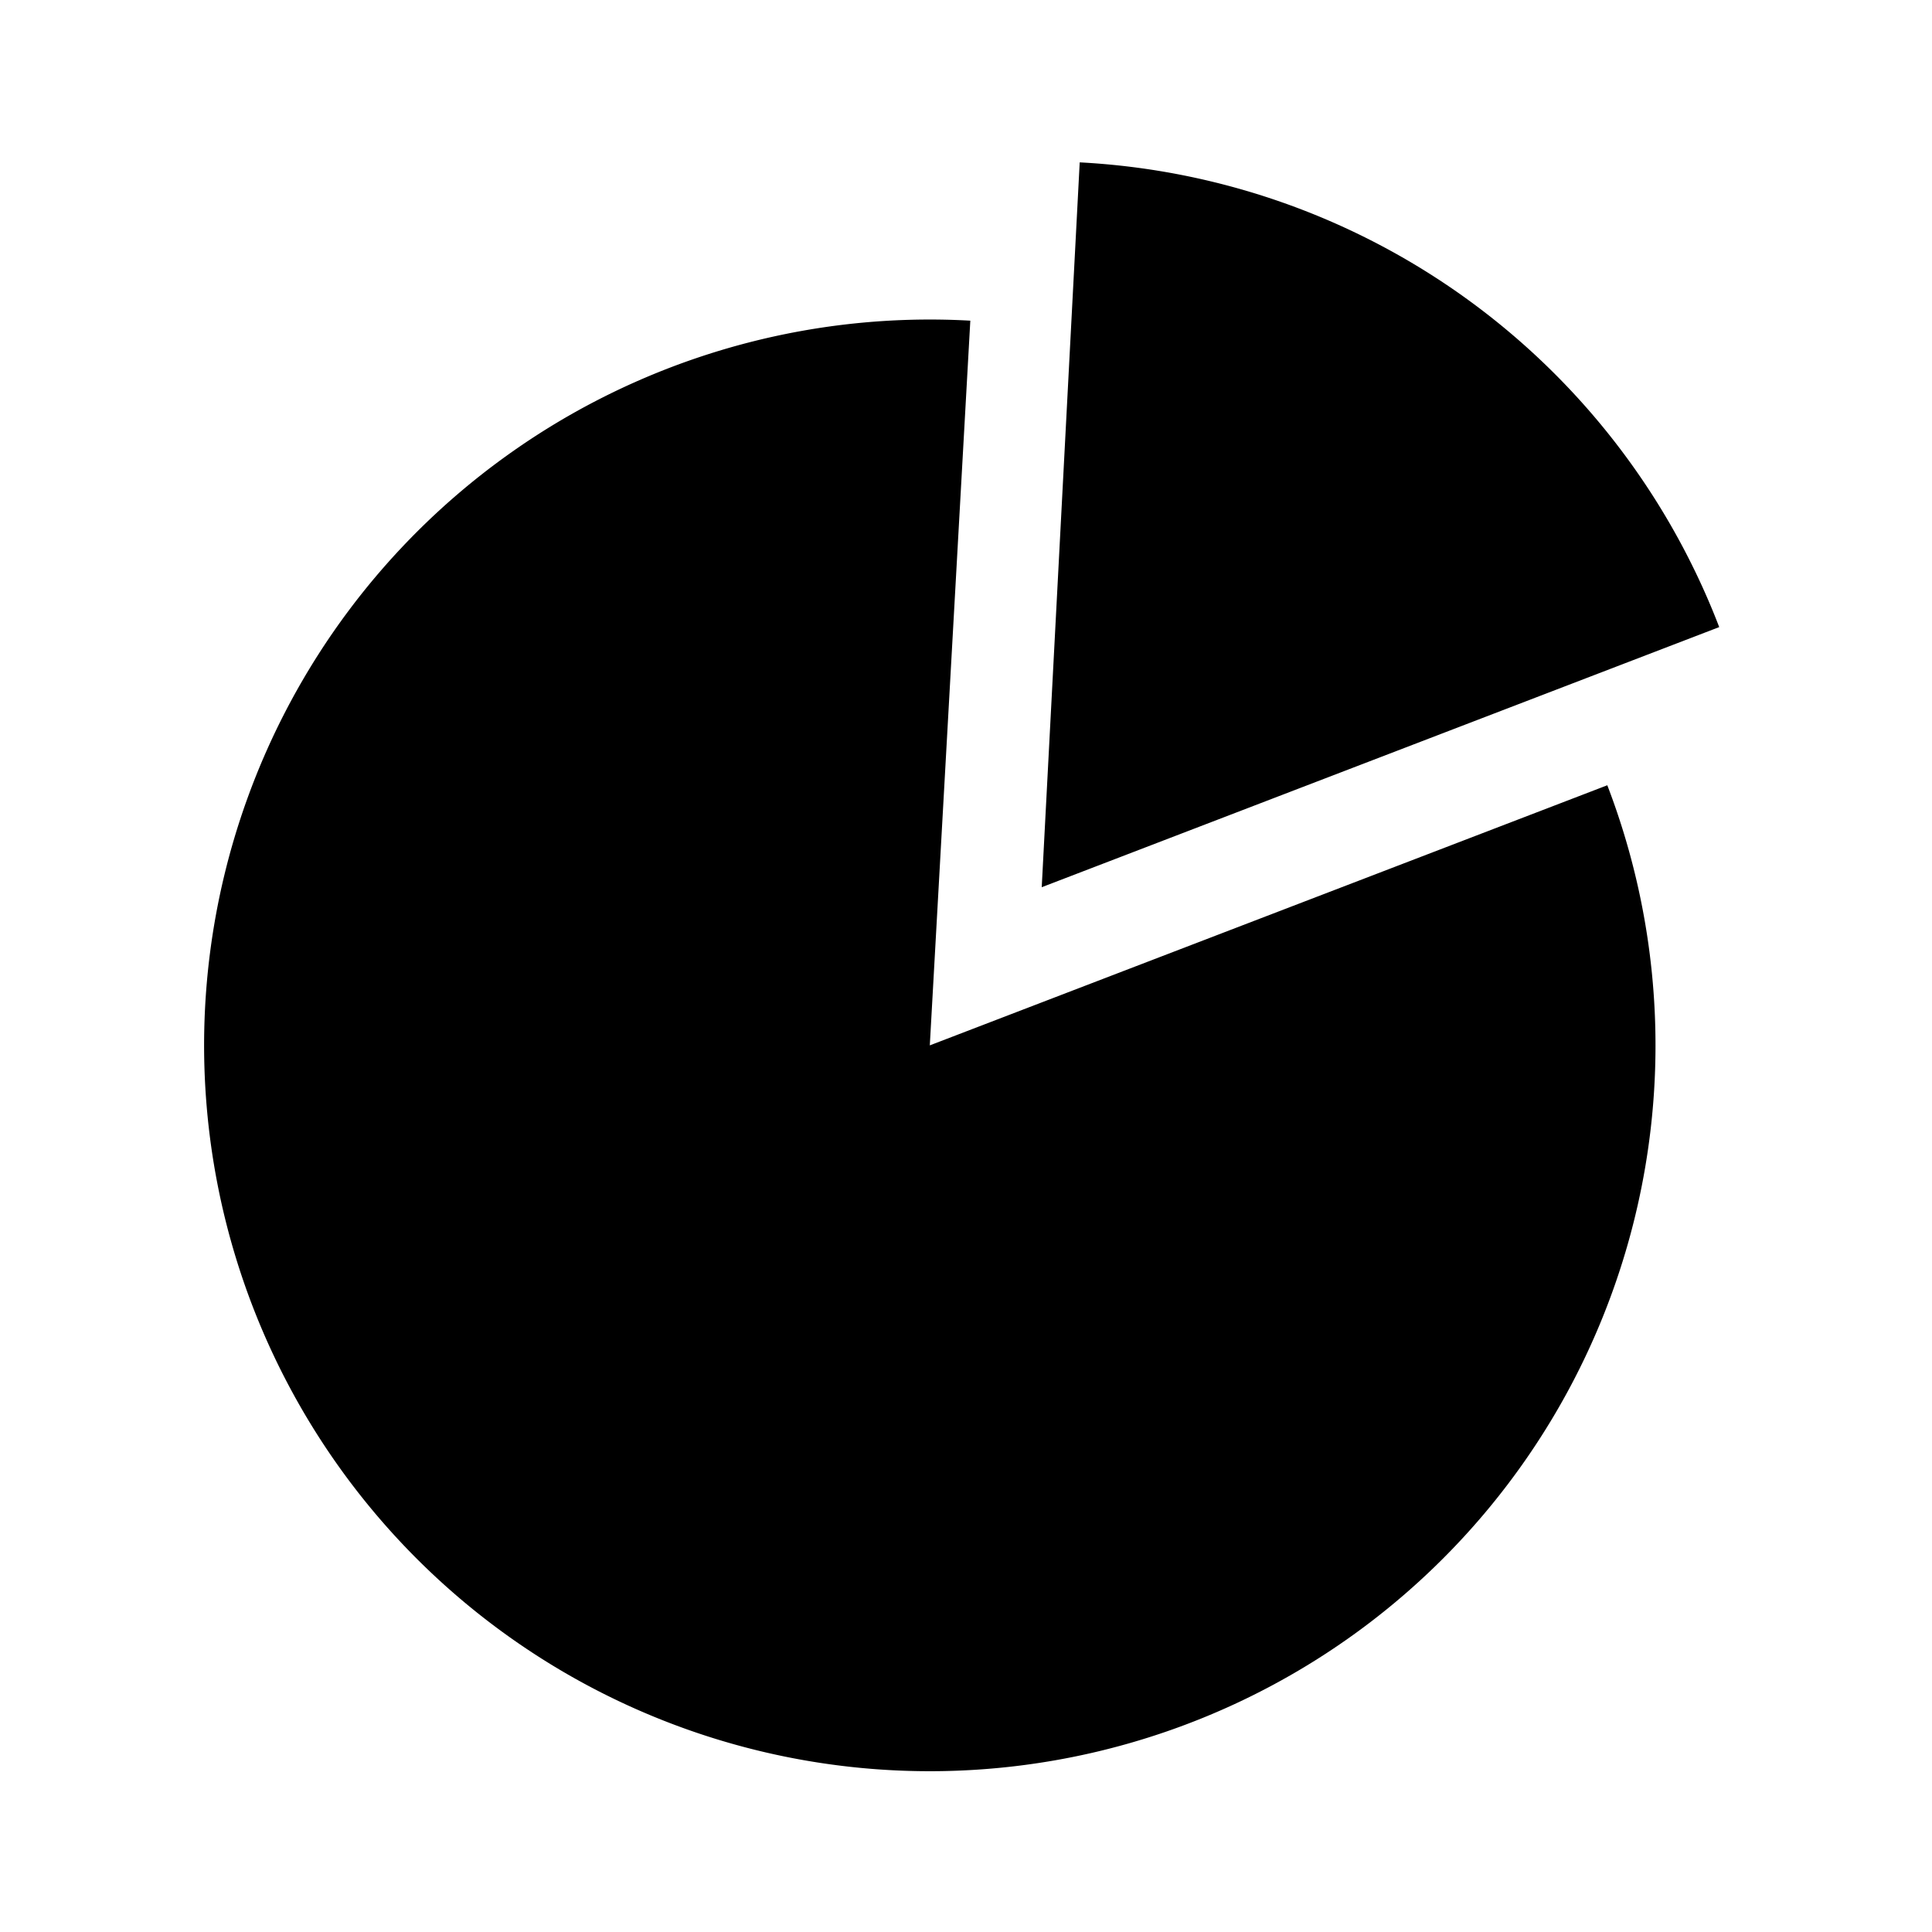<svg xmlns="http://www.w3.org/2000/svg" width="100%" height="100%" viewBox="0 0 583.68 583.68"><path d="M326.192 49.053l-11.475 218.984 204.68-78.584a219.284 219.242 90 0 0-193.205-140.4z m-51.39 47.566A219.284 219.242 90 0 0 74.43 242.08a219.284 219.242 90 0 0 77.3 250.918 219.284 219.242 90 0 0 262.49-3.092 219.284 219.242 90 0 0 71.366-252.67l-204.682 78.583 12.24-218.943a219.284 219.242 90 0 0-18.34-0.258z" /></svg>